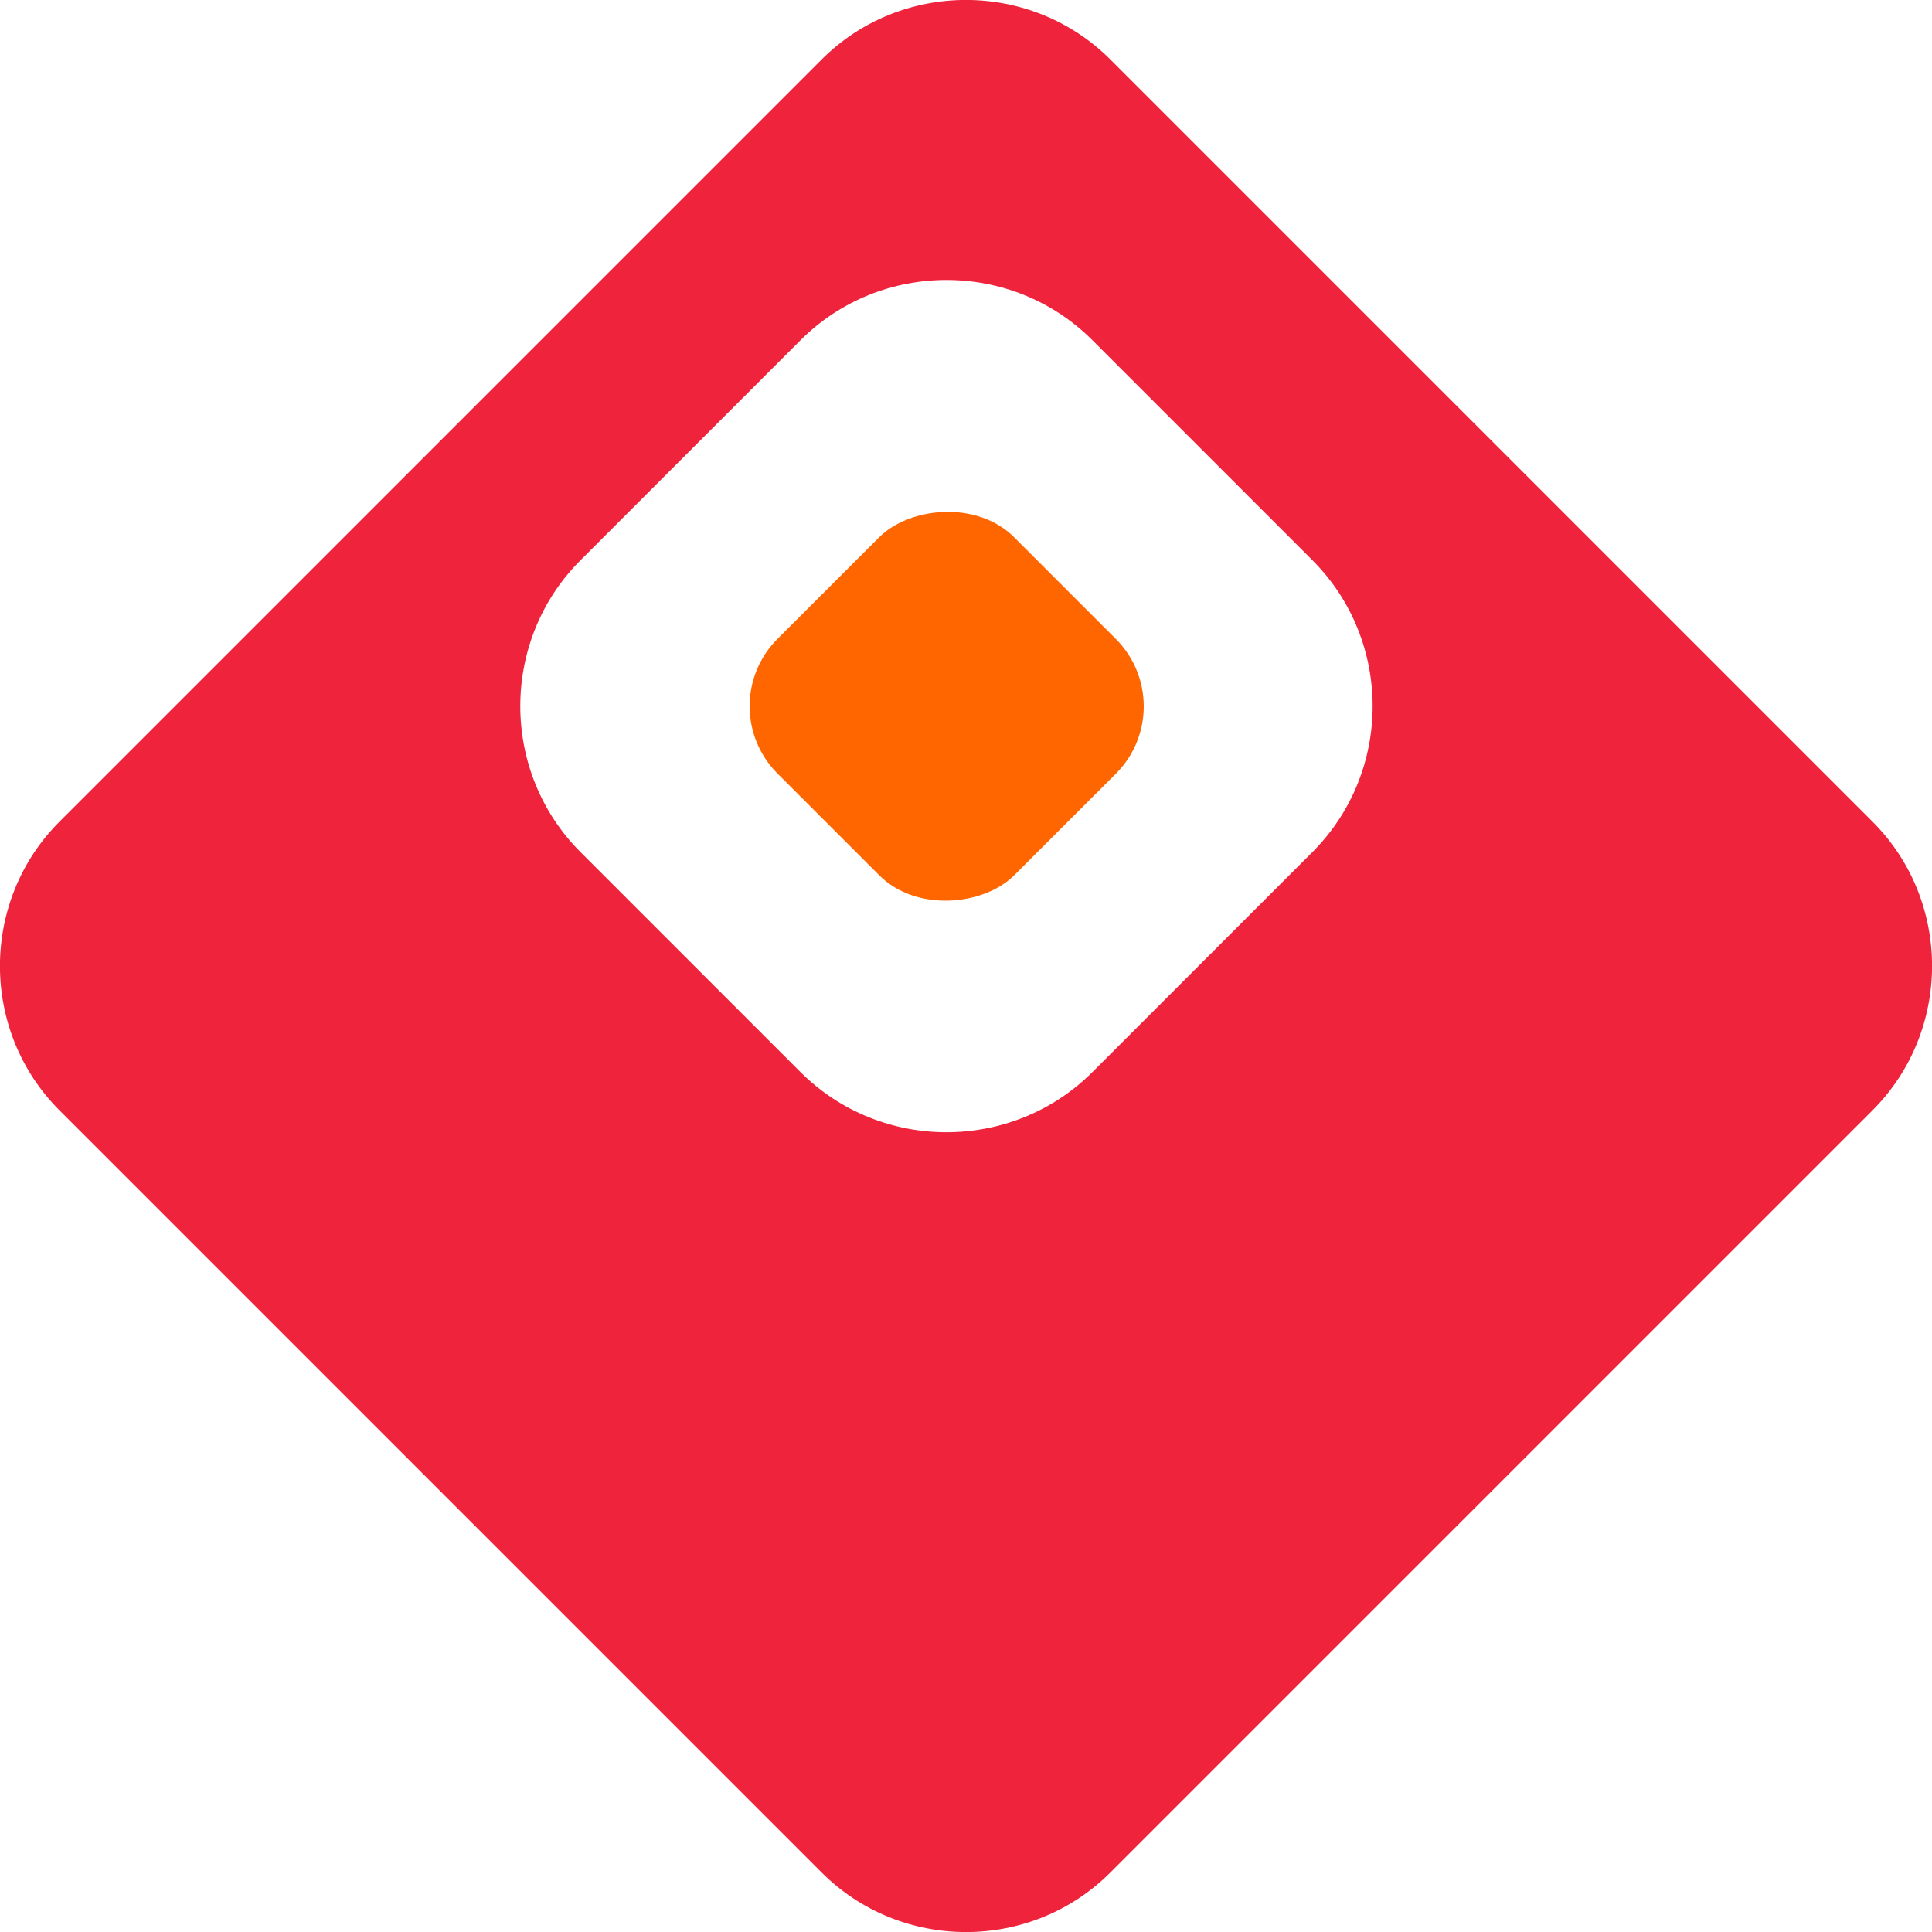 <?xml version="1.0" encoding="UTF-8"?>
<!DOCTYPE svg PUBLIC "-//W3C//DTD SVG 1.1//EN" "http://www.w3.org/Graphics/SVG/1.1/DTD/svg11.dtd">
<!-- Creator: CorelDRAW -->
<svg xmlns="http://www.w3.org/2000/svg" xml:space="preserve" width="25.363mm" height="25.363mm" version="1.1" style="shape-rendering:geometricPrecision; text-rendering:geometricPrecision; image-rendering:optimizeQuality; fill-rule:evenodd; clip-rule:evenodd"
viewBox="0 0 178.48 178.48"
 xmlns:xlink="http://www.w3.org/1999/xlink">
 <defs>
  <style type="text/css">
   <![CDATA[
    .fil0 {fill:#EF233C}
    .fil1 {fill:#FF6600}
   ]]>
  </style>
 </defs>
 <g id="Layer_x0020_1">
  <path class="fil0" d="M5.5 102.58l70.4 70.4c7.34,7.34 19.35,7.34 26.68,0l70.4 -70.4c7.34,-7.34 7.34,-19.35 0,-26.68l-70.4 -70.4c-7.34,-7.34 -19.35,-7.34 -26.68,0l-70.4 70.4c-7.34,7.34 -7.34,19.35 0,26.68zm48.13 -23.86l20.32 20.32c7.42,7.41 19.55,7.41 26.97,0l20.32 -20.32c7.42,-7.42 7.42,-19.55 0,-26.97l-20.32 -20.32c-7.41,-7.42 -19.55,-7.42 -26.97,0l-20.32 20.32c-7.42,7.42 -7.42,19.55 0,26.97z"/>
  <rect class="fil1" transform="matrix(0.189 0.189 0.189 -1.88847E-001 65.603 65.238)" width="115.63" height="115.63" rx="32.97" ry="32.97"/>
 </g>
</svg>
